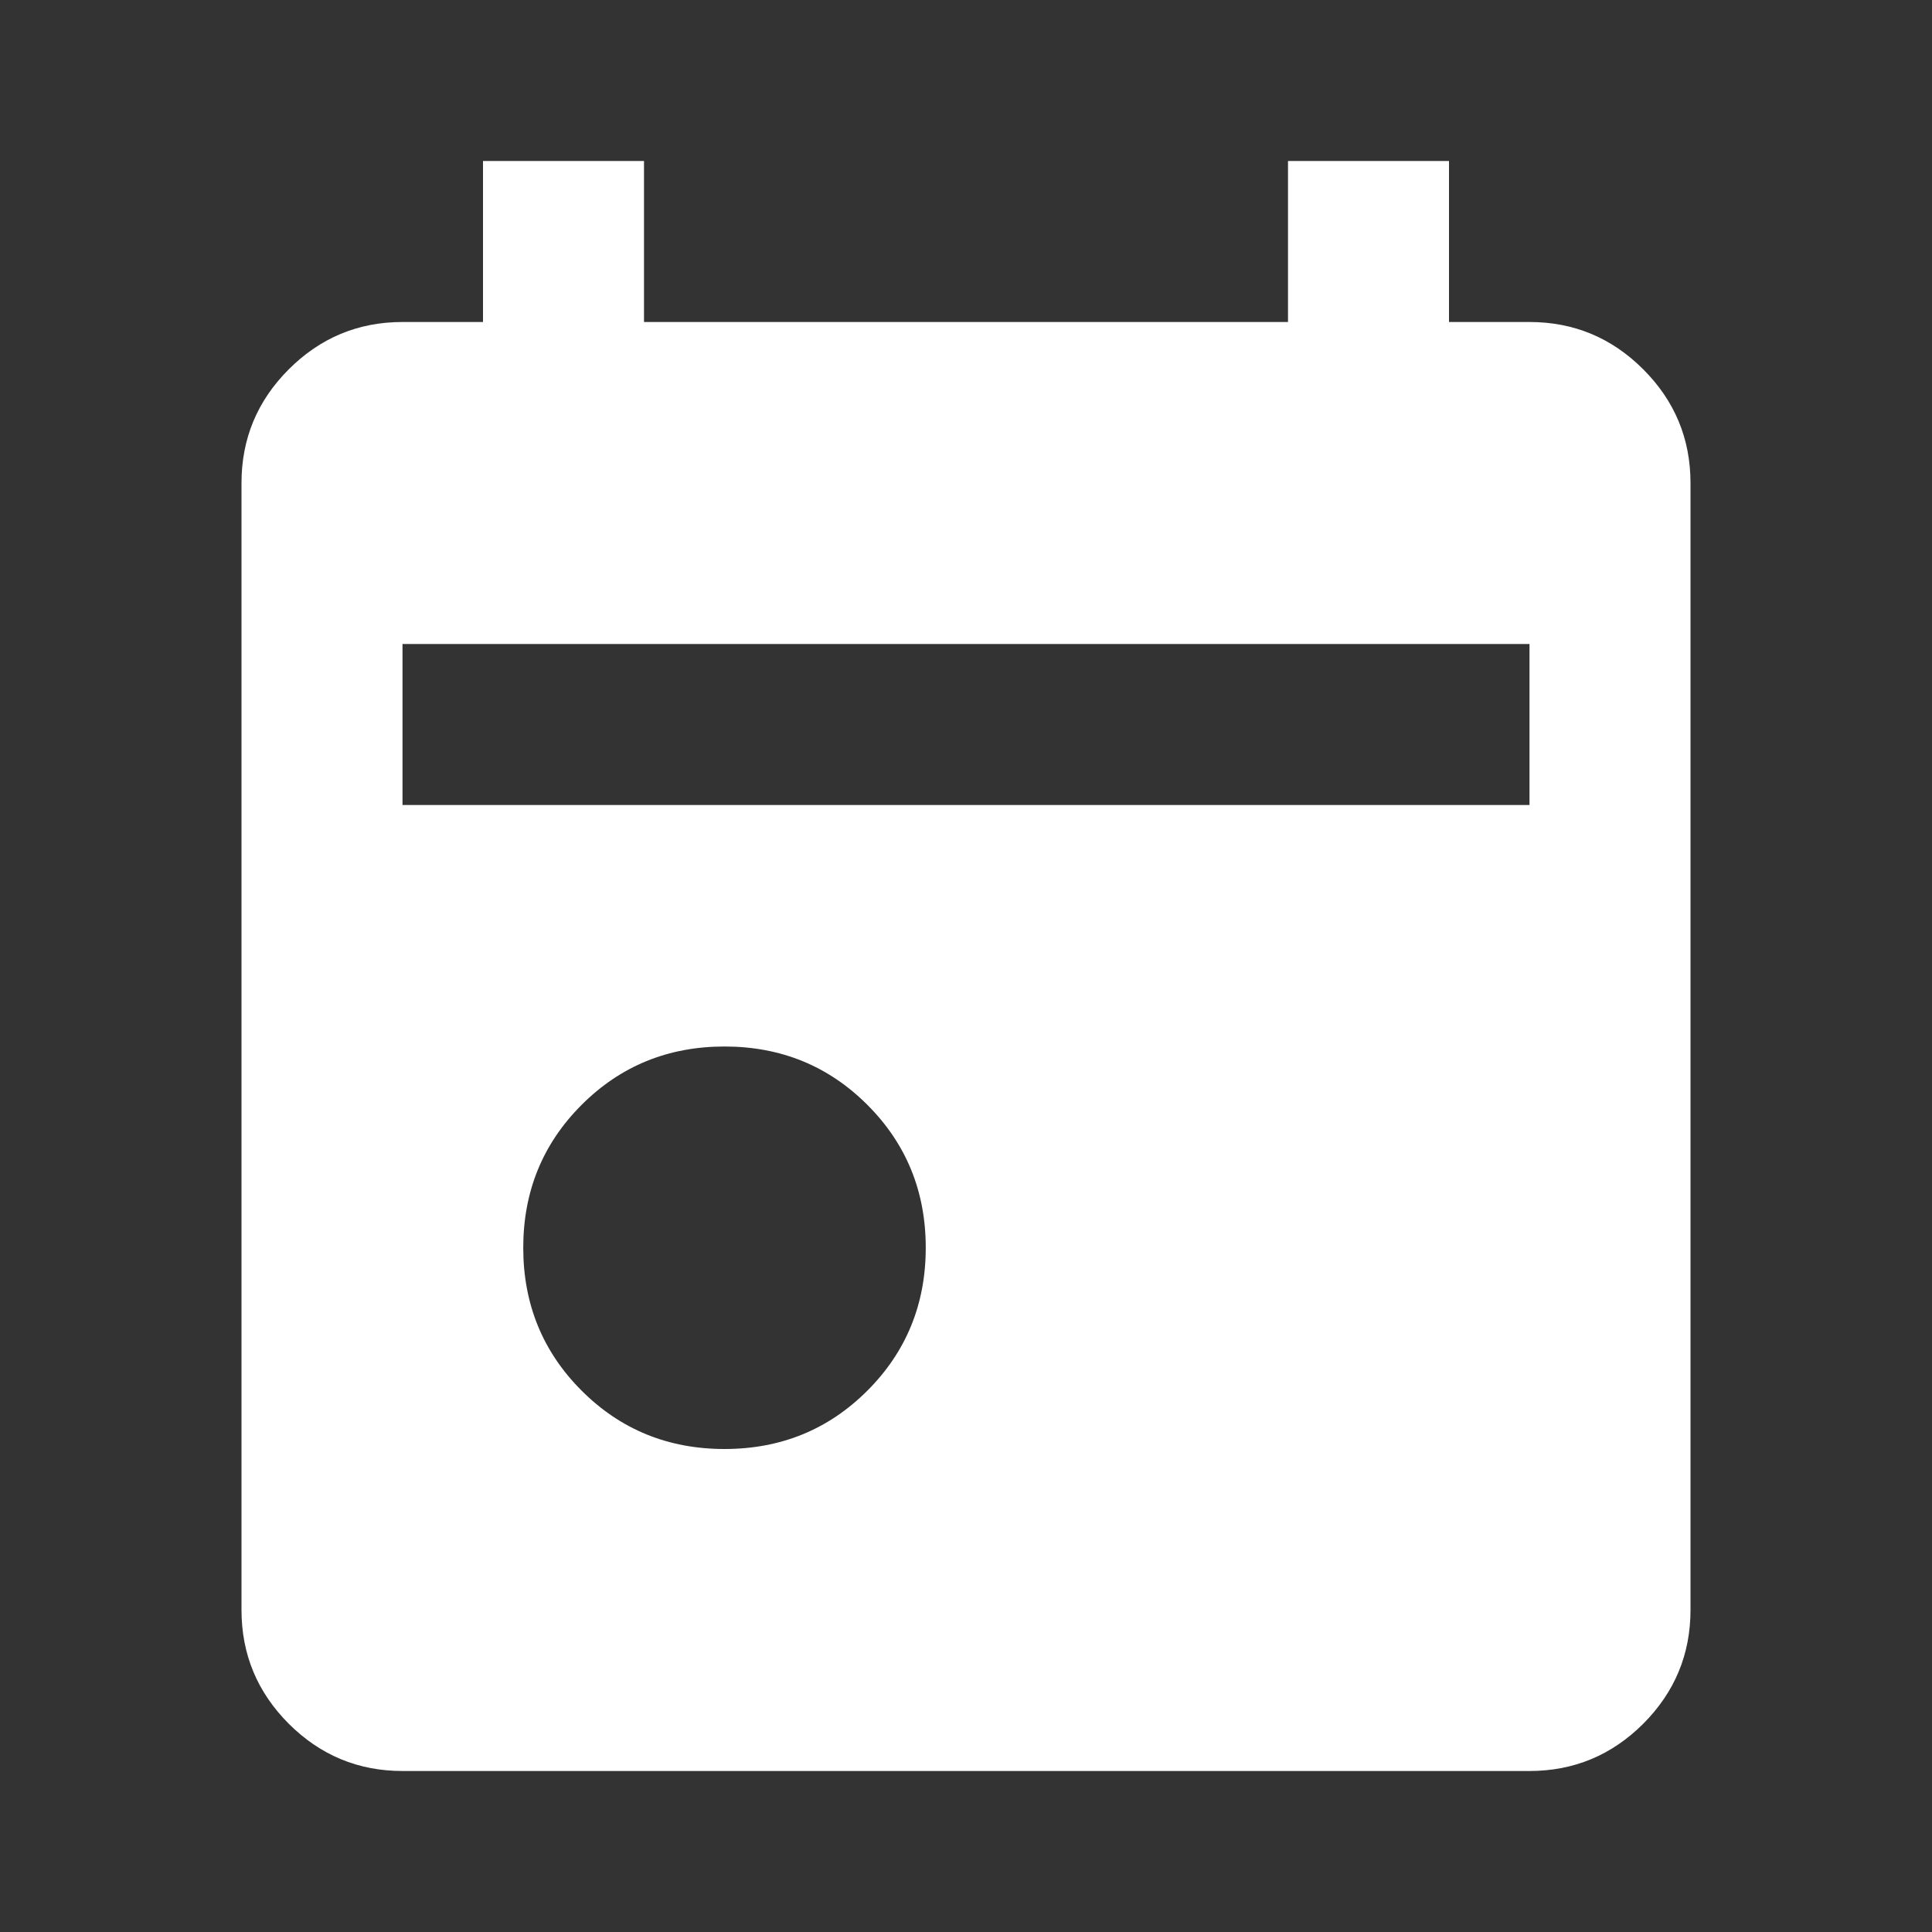 <svg width="24" height="24" viewBox="0 0 24 24" fill="none" xmlns="http://www.w3.org/2000/svg">
<rect x="0" y="0" width="24" height="24" fill="#333333" stroke="none"/>
<path fill-rule="evenodd" clip-rule="evenodd" d="M5 22C4.45 22 3.979 21.804 3.587 21.413C3.196 21.021 3 20.55 3 20V6C3 5.45 3.196 4.979 3.587 4.588C3.979 4.196 4.45 4 5 4H6V2H8V4H16V2H18V4H19C19.55 4 20.021 4.196 20.413 4.588C20.804 4.979 21 5.45 21 6V20C21 20.55 20.804 21.021 20.413 21.413C20.021 21.804 19.55 22 19 22H5ZM7.225 17.275C7.708 17.758 8.3 18 9 18C9.7 18 10.292 17.758 10.775 17.275C11.258 16.792 11.5 16.2 11.5 15.5C11.5 14.8 11.258 14.208 10.775 13.725C10.292 13.242 9.7 13 9 13C8.3 13 7.708 13.242 7.225 13.725C6.742 14.208 6.5 14.8 6.5 15.5C6.5 16.2 6.742 16.792 7.225 17.275ZM19 8H5V10H19V8Z" fill="white"/>
</svg>
